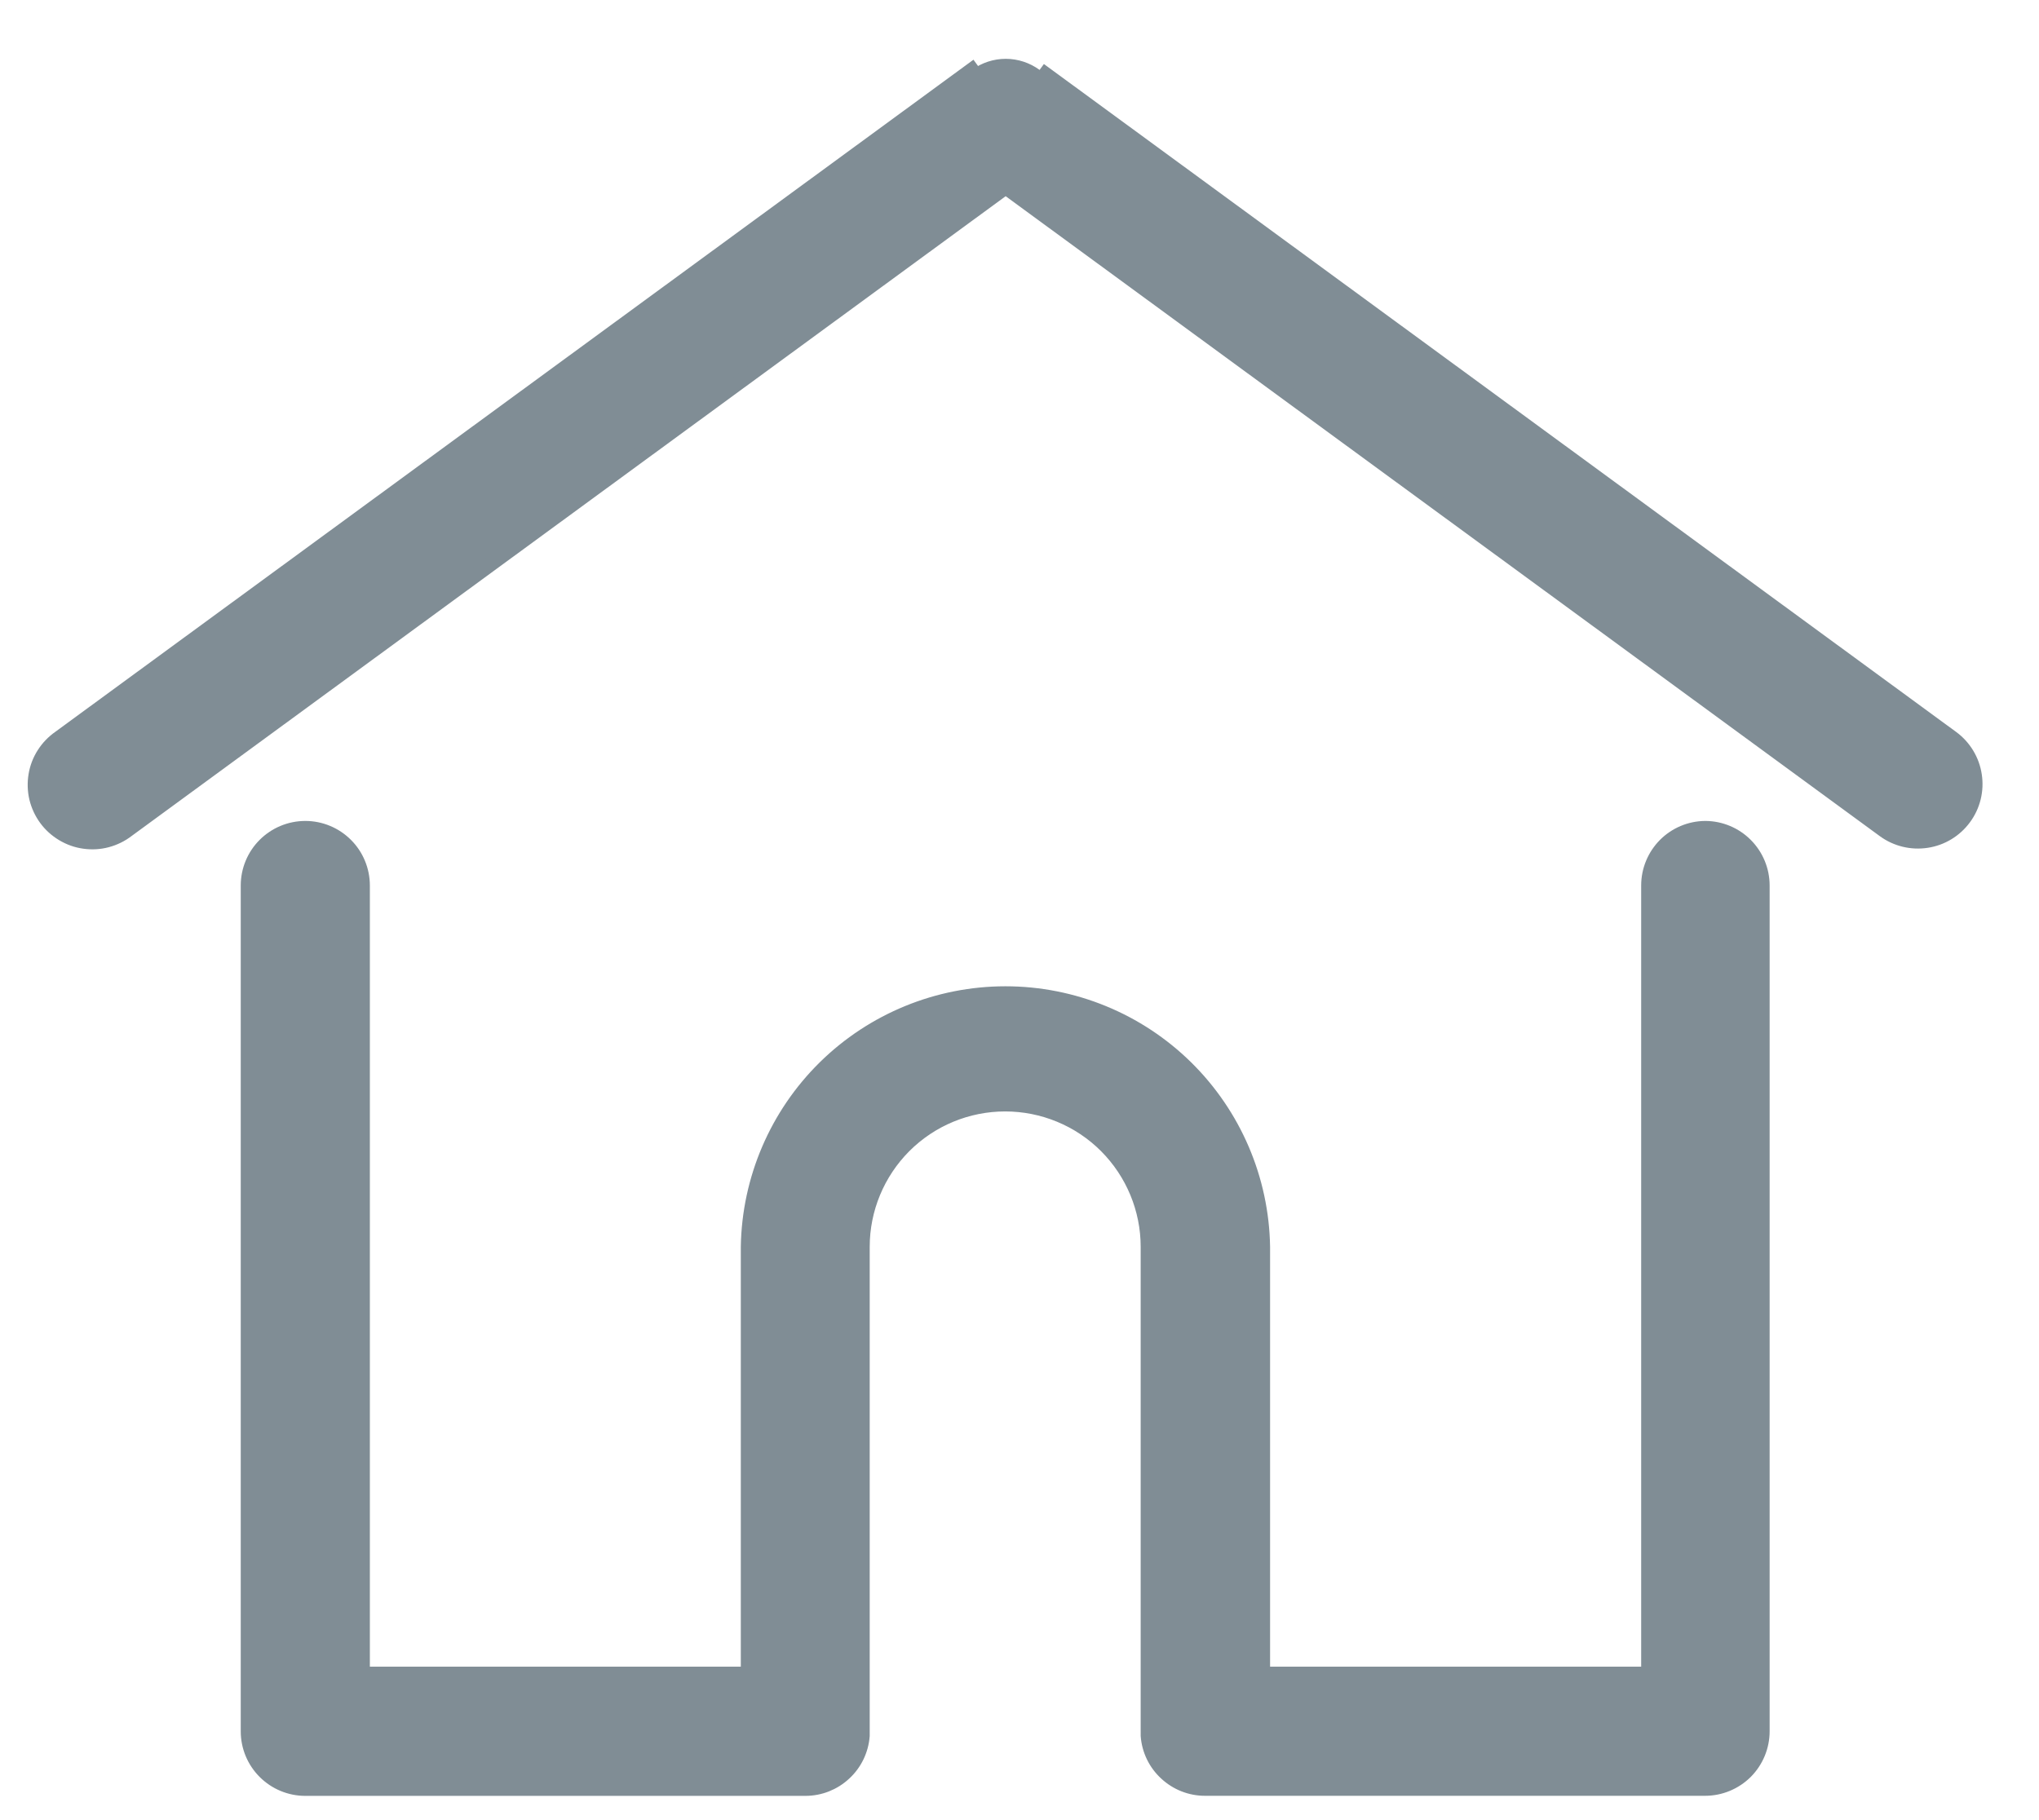 <svg width="28" height="25" viewBox="0 0 28 25" fill="none" xmlns="http://www.w3.org/2000/svg">
<g id="Home (2)">
<path id="Path 842" d="M26.803 10.134L26.803 10.134C26.971 10.257 27.084 10.443 27.115 10.649C27.147 10.855 27.096 11.066 26.972 11.234C26.849 11.402 26.664 11.515 26.458 11.546C26.252 11.578 26.041 11.527 25.873 11.404C25.873 11.404 25.873 11.404 25.873 11.404L13.81 2.571L1.747 11.403C1.664 11.467 1.569 11.513 1.468 11.54C1.367 11.567 1.261 11.573 1.157 11.558C1.053 11.544 0.953 11.508 0.863 11.454C0.773 11.4 0.694 11.329 0.632 11.244C0.57 11.159 0.526 11.063 0.501 10.961C0.477 10.858 0.474 10.752 0.491 10.649C0.508 10.545 0.546 10.446 0.603 10.357C0.659 10.269 0.732 10.193 0.818 10.133L13.346 0.96L13.346 0.96L13.405 1.041C13.523 0.955 13.665 0.908 13.811 0.908C13.957 0.908 14.099 0.955 14.217 1.041L26.803 10.134ZM26.803 10.134L14.276 0.96L26.803 10.134Z" fill="#808D95" stroke="#808D95" stroke-width="0.2"/>
<path id="Path 843" d="M22.637 12.162V22.992H17.341L17.341 17.126L17.341 17.125C17.326 16.197 16.947 15.313 16.286 14.662C15.625 14.012 14.735 13.647 13.807 13.647C12.88 13.647 11.989 14.012 11.328 14.662C10.667 15.313 10.288 16.197 10.273 17.125H10.273V17.126V22.992H4.979V12.163C4.979 11.954 4.896 11.754 4.749 11.607C4.601 11.459 4.401 11.376 4.193 11.376C3.984 11.376 3.784 11.459 3.636 11.607C3.489 11.754 3.406 11.954 3.406 12.163L3.406 23.781L3.406 23.781C3.406 23.989 3.489 24.189 3.636 24.336C3.784 24.484 3.984 24.567 4.192 24.567H4.192H11.06H11.06C11.258 24.567 11.448 24.492 11.593 24.357C11.739 24.223 11.828 24.038 11.843 23.841L11.843 23.841L11.843 23.839C11.844 23.818 11.844 23.798 11.843 23.777V17.126C11.843 16.606 12.05 16.108 12.417 15.74C12.785 15.372 13.284 15.166 13.803 15.166C14.323 15.166 14.822 15.372 15.19 15.74C15.557 16.108 15.764 16.606 15.764 17.126V23.777C15.763 23.797 15.763 23.818 15.764 23.838L15.764 23.838L15.764 23.84C15.779 24.038 15.868 24.222 16.014 24.356C16.159 24.491 16.349 24.566 16.547 24.566H16.547H23.415C23.623 24.566 23.823 24.483 23.971 24.336C24.118 24.188 24.201 23.988 24.201 23.78V12.163C24.201 11.954 24.118 11.754 23.97 11.606C23.825 11.461 23.628 11.378 23.423 11.376V11.376H23.414V11.376C23.209 11.378 23.012 11.461 22.867 11.606C22.72 11.754 22.637 11.953 22.637 12.162V12.162Z" fill="#808D95" stroke="#808D95" stroke-width="0.2"/>
</g>
</svg>
